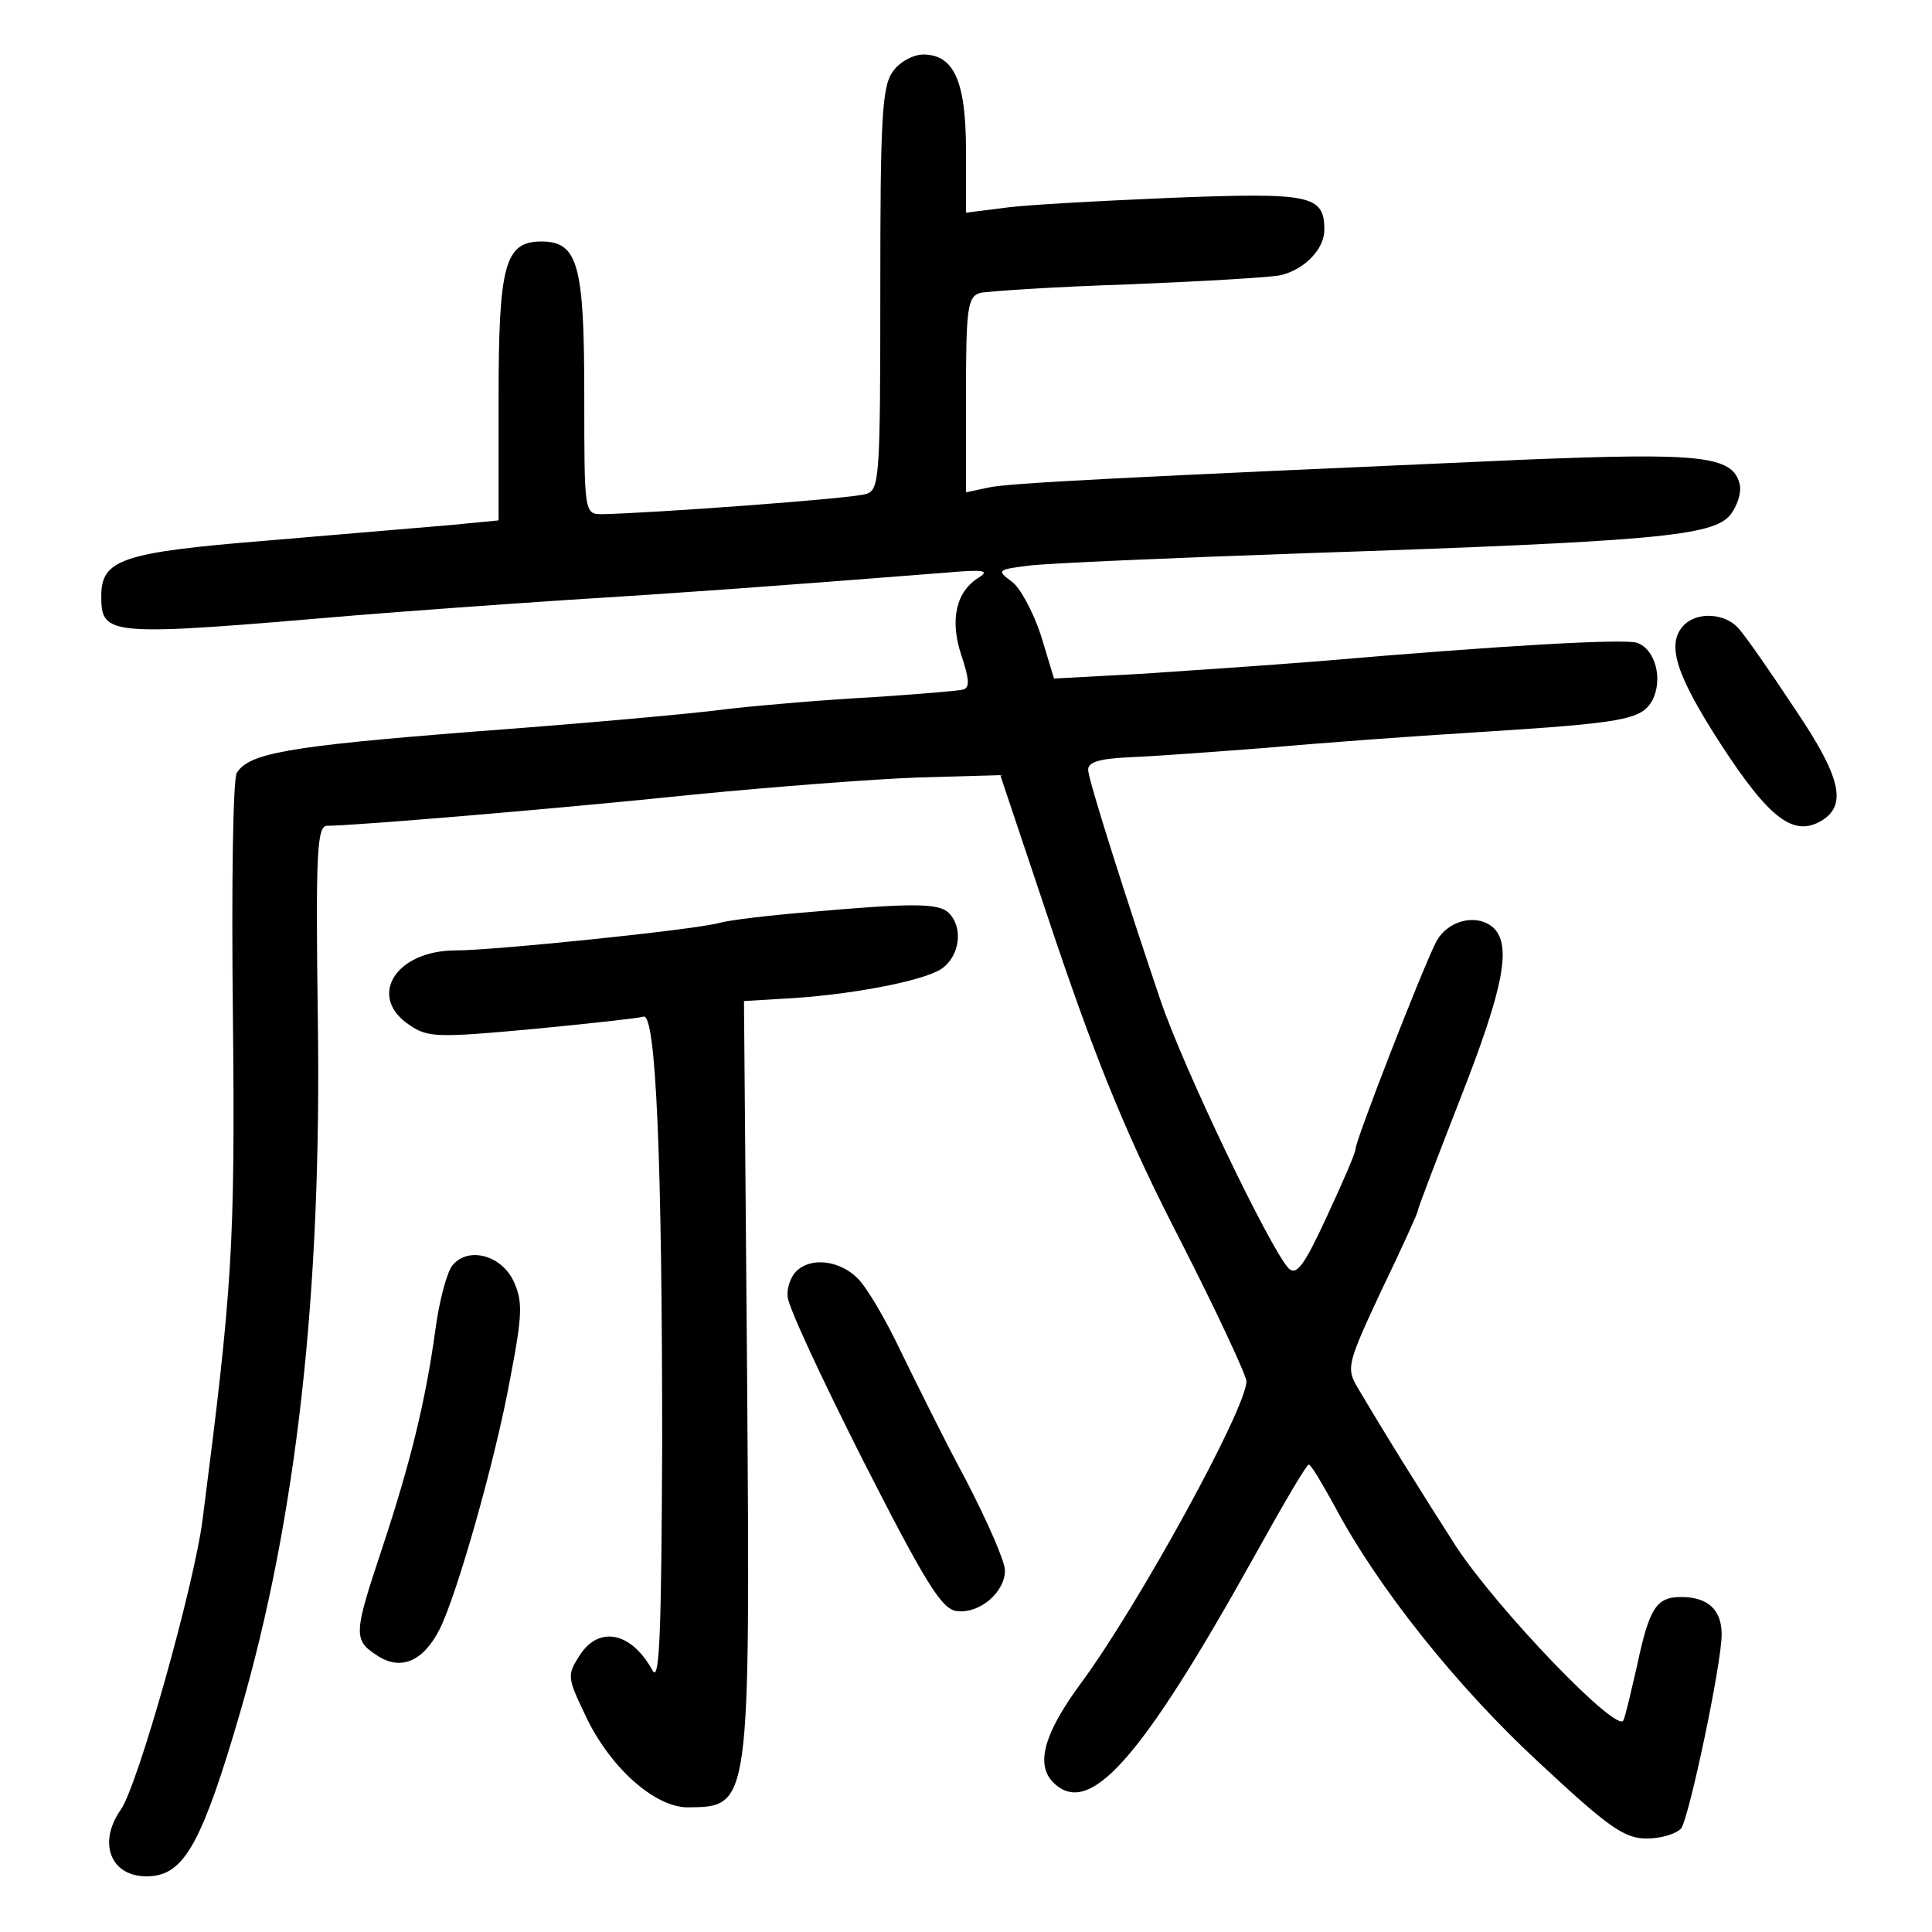 <?xml version="1.0" standalone="no"?>
<!DOCTYPE svg PUBLIC "-//W3C//DTD SVG 20010904//EN"
 "http://www.w3.org/TR/2001/REC-SVG-20010904/DTD/svg10.dtd">
<svg version="1.0" xmlns="http://www.w3.org/2000/svg"
 width="248pt" height="248pt" viewBox="0 0 248 248"
 preserveAspectRatio="xMidYMid meet">
<g transform="translate(0,248) scale(0.1,-0.1)"
fill="#000000" stroke="none">
<path d="M1146 2388 c-14 -19 -16 -63 -16 -280 0 -240 -1 -257 -18 -262 -16
-6 -280 -25 -339 -26 -23 0 -23 1 -23 153 0 167 -8 197 -55 197 -47 0 -55 -30
-55 -201 l0 -157 -62 -6 c-35 -3 -141 -12 -236 -20 -185 -15 -212 -24 -212
-71 0 -52 8 -52 325 -25 61 5 184 14 275 20 145 9 257 17 485 35 46 4 56 3 42
-6 -30 -18 -38 -55 -23 -100 10 -30 11 -41 3 -44 -7 -2 -59 -6 -117 -10 -58
-3 -141 -10 -185 -15 -44 -6 -190 -19 -325 -29 -243 -19 -290 -28 -306 -53 -5
-7 -7 -148 -5 -313 3 -296 -1 -350 -39 -646 -11 -85 -83 -341 -105 -372 -32
-46 -10 -91 42 -85 41 5 64 48 111 209 73 251 105 540 100 890 -3 216 -1 249
12 249 34 0 297 22 470 40 102 10 232 20 289 22 l105 3 72 -215 c55 -162 94
-256 159 -382 47 -92 85 -174 85 -181 0 -35 -139 -288 -212 -387 -48 -65 -59
-105 -36 -128 46 -46 112 28 258 290 36 65 67 118 70 118 3 0 17 -24 33 -53
55 -104 157 -232 262 -329 90 -84 110 -98 139 -98 18 0 38 6 44 13 10 13 52
211 52 249 0 32 -18 48 -52 48 -32 0 -41 -14 -57 -90 -7 -30 -14 -61 -17 -68
-6 -20 -161 141 -215 223 -41 64 -88 139 -127 205 -14 24 -12 31 31 123 26 54
47 100 47 103 0 3 25 68 55 145 56 143 66 197 41 219 -22 18 -59 8 -73 -20
-19 -38 -103 -254 -103 -265 0 -5 -17 -44 -37 -87 -29 -63 -39 -76 -49 -66
-24 26 -134 255 -164 343 -44 130 -91 278 -93 295 -2 11 11 16 53 18 30 1 109
7 175 12 66 6 188 15 270 20 190 12 212 16 226 41 14 27 4 66 -20 74 -18 5
-167 -3 -411 -24 -63 -5 -165 -12 -226 -16 l-111 -6 -17 56 c-10 30 -27 62
-38 69 -19 14 -17 15 23 20 24 3 186 10 359 16 445 15 519 22 541 49 9 11 15
30 12 40 -9 36 -51 40 -275 31 -521 -23 -665 -30 -690 -36 l-28 -6 0 125 c0
111 2 126 18 131 9 2 96 8 192 11 96 4 184 9 195 12 31 8 55 34 55 58 0 45
-18 48 -198 41 -92 -4 -188 -9 -214 -13 l-48 -6 0 79 c0 89 -15 124 -55 124
-13 0 -31 -10 -39 -22z"/>
<path d="M2162 1678 c-24 -24 -11 -64 48 -155 62 -95 93 -118 129 -96 32 20
24 56 -35 143 -31 47 -63 93 -72 103 -17 20 -53 22 -70 5z"/>
<path d="M1036 1309 c-49 -4 -100 -10 -114 -14 -35 -9 -288 -35 -337 -35 -78
0 -114 -60 -59 -96 23 -16 37 -16 157 -5 73 7 137 14 143 16 16 5 24 -183 24
-549 -1 -231 -3 -306 -12 -291 -27 50 -69 59 -94 20 -16 -25 -16 -28 7 -76 31
-67 89 -119 132 -119 80 1 80 -2 76 555 l-4 480 50 3 c81 4 178 22 203 38 24
16 29 53 10 72 -13 13 -47 13 -182 1z"/>
<path d="M581 856 c-7 -8 -17 -45 -22 -82 -13 -95 -33 -174 -68 -280 -37 -111
-38 -119 -7 -139 30 -20 59 -8 80 33 22 43 72 218 91 323 16 83 16 99 4 125
-16 33 -58 44 -78 20z"/>
<path d="M1022 848 c-7 -7 -12 -21 -11 -32 0 -12 44 -106 97 -211 80 -157 101
-191 120 -193 29 -4 62 24 62 52 0 12 -23 64 -50 116 -28 52 -65 127 -84 166
-19 40 -43 81 -55 93 -23 23 -60 28 -79 9z"/>
</g>
</svg>
